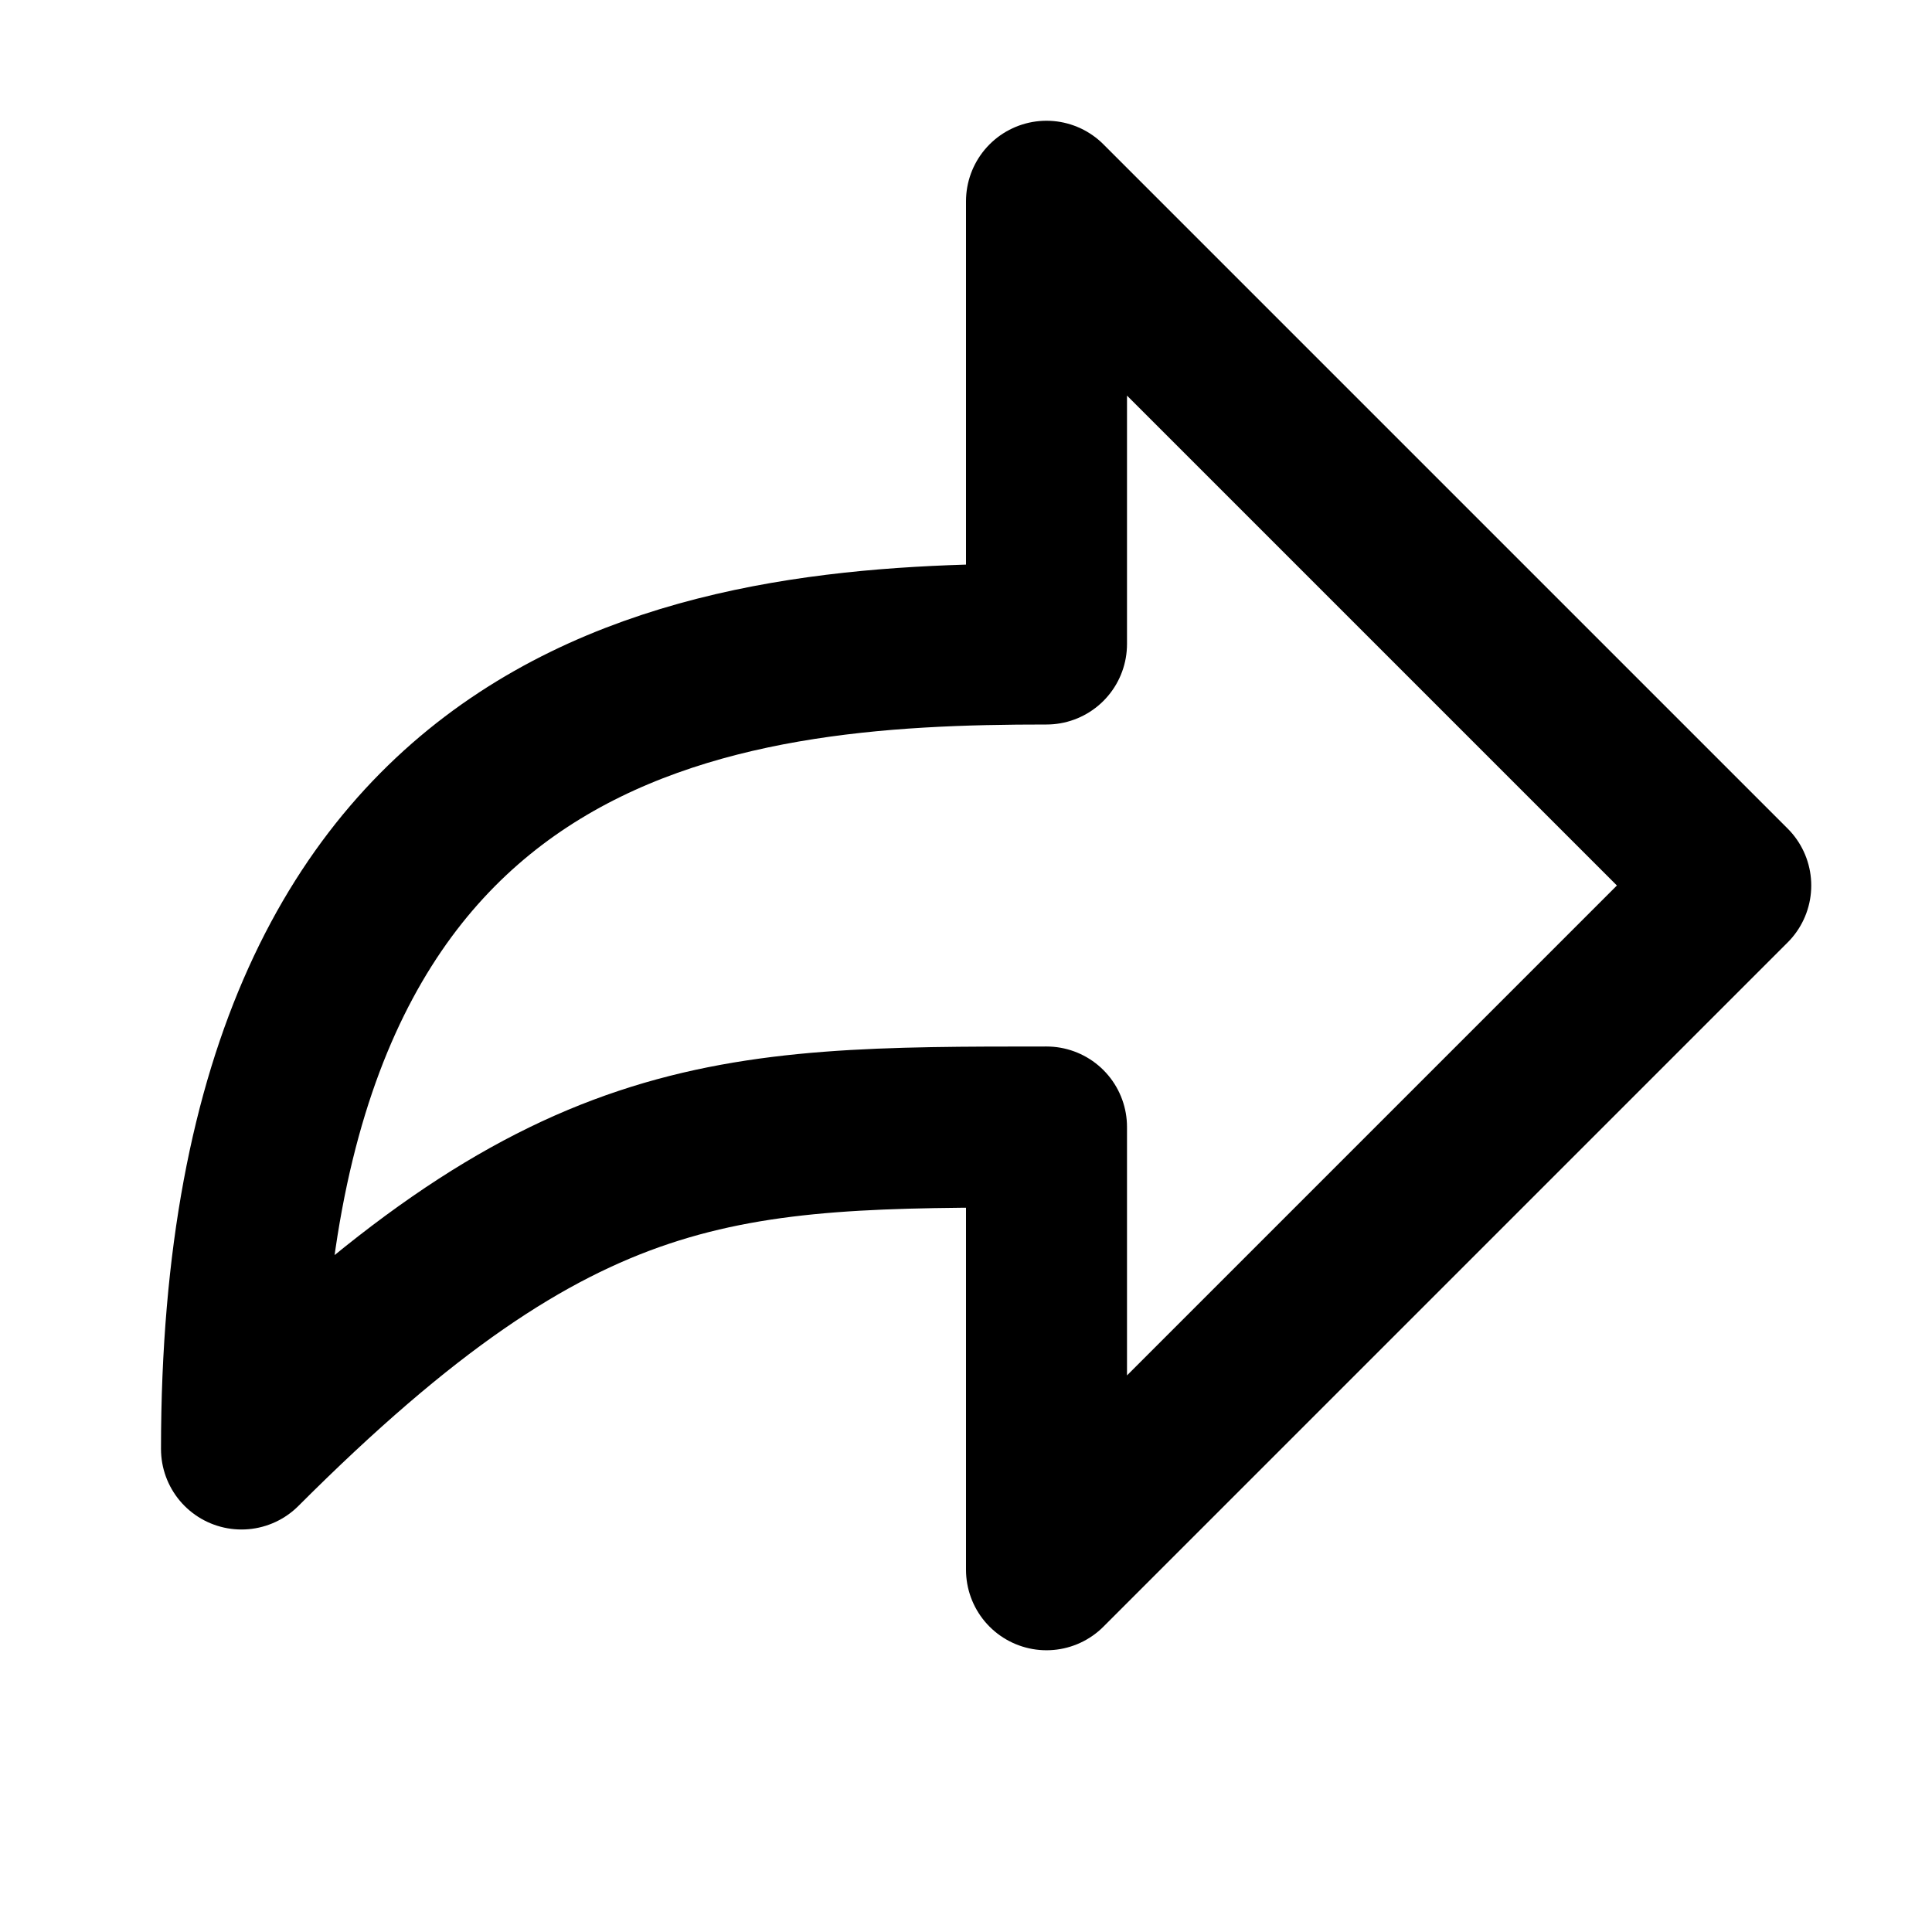 <svg width="24" height="24" viewBox="0 0 24 24" fill="none" xmlns="http://www.w3.org/2000/svg">
<path d="M13 2.5V8C9 8 3 8.5 3 18C7 14 9 14 13 14V19.5L21.5 11L13 2.5Z" stroke="currentColor" stroke-width="2" stroke-linejoin="round"/>
</svg>

